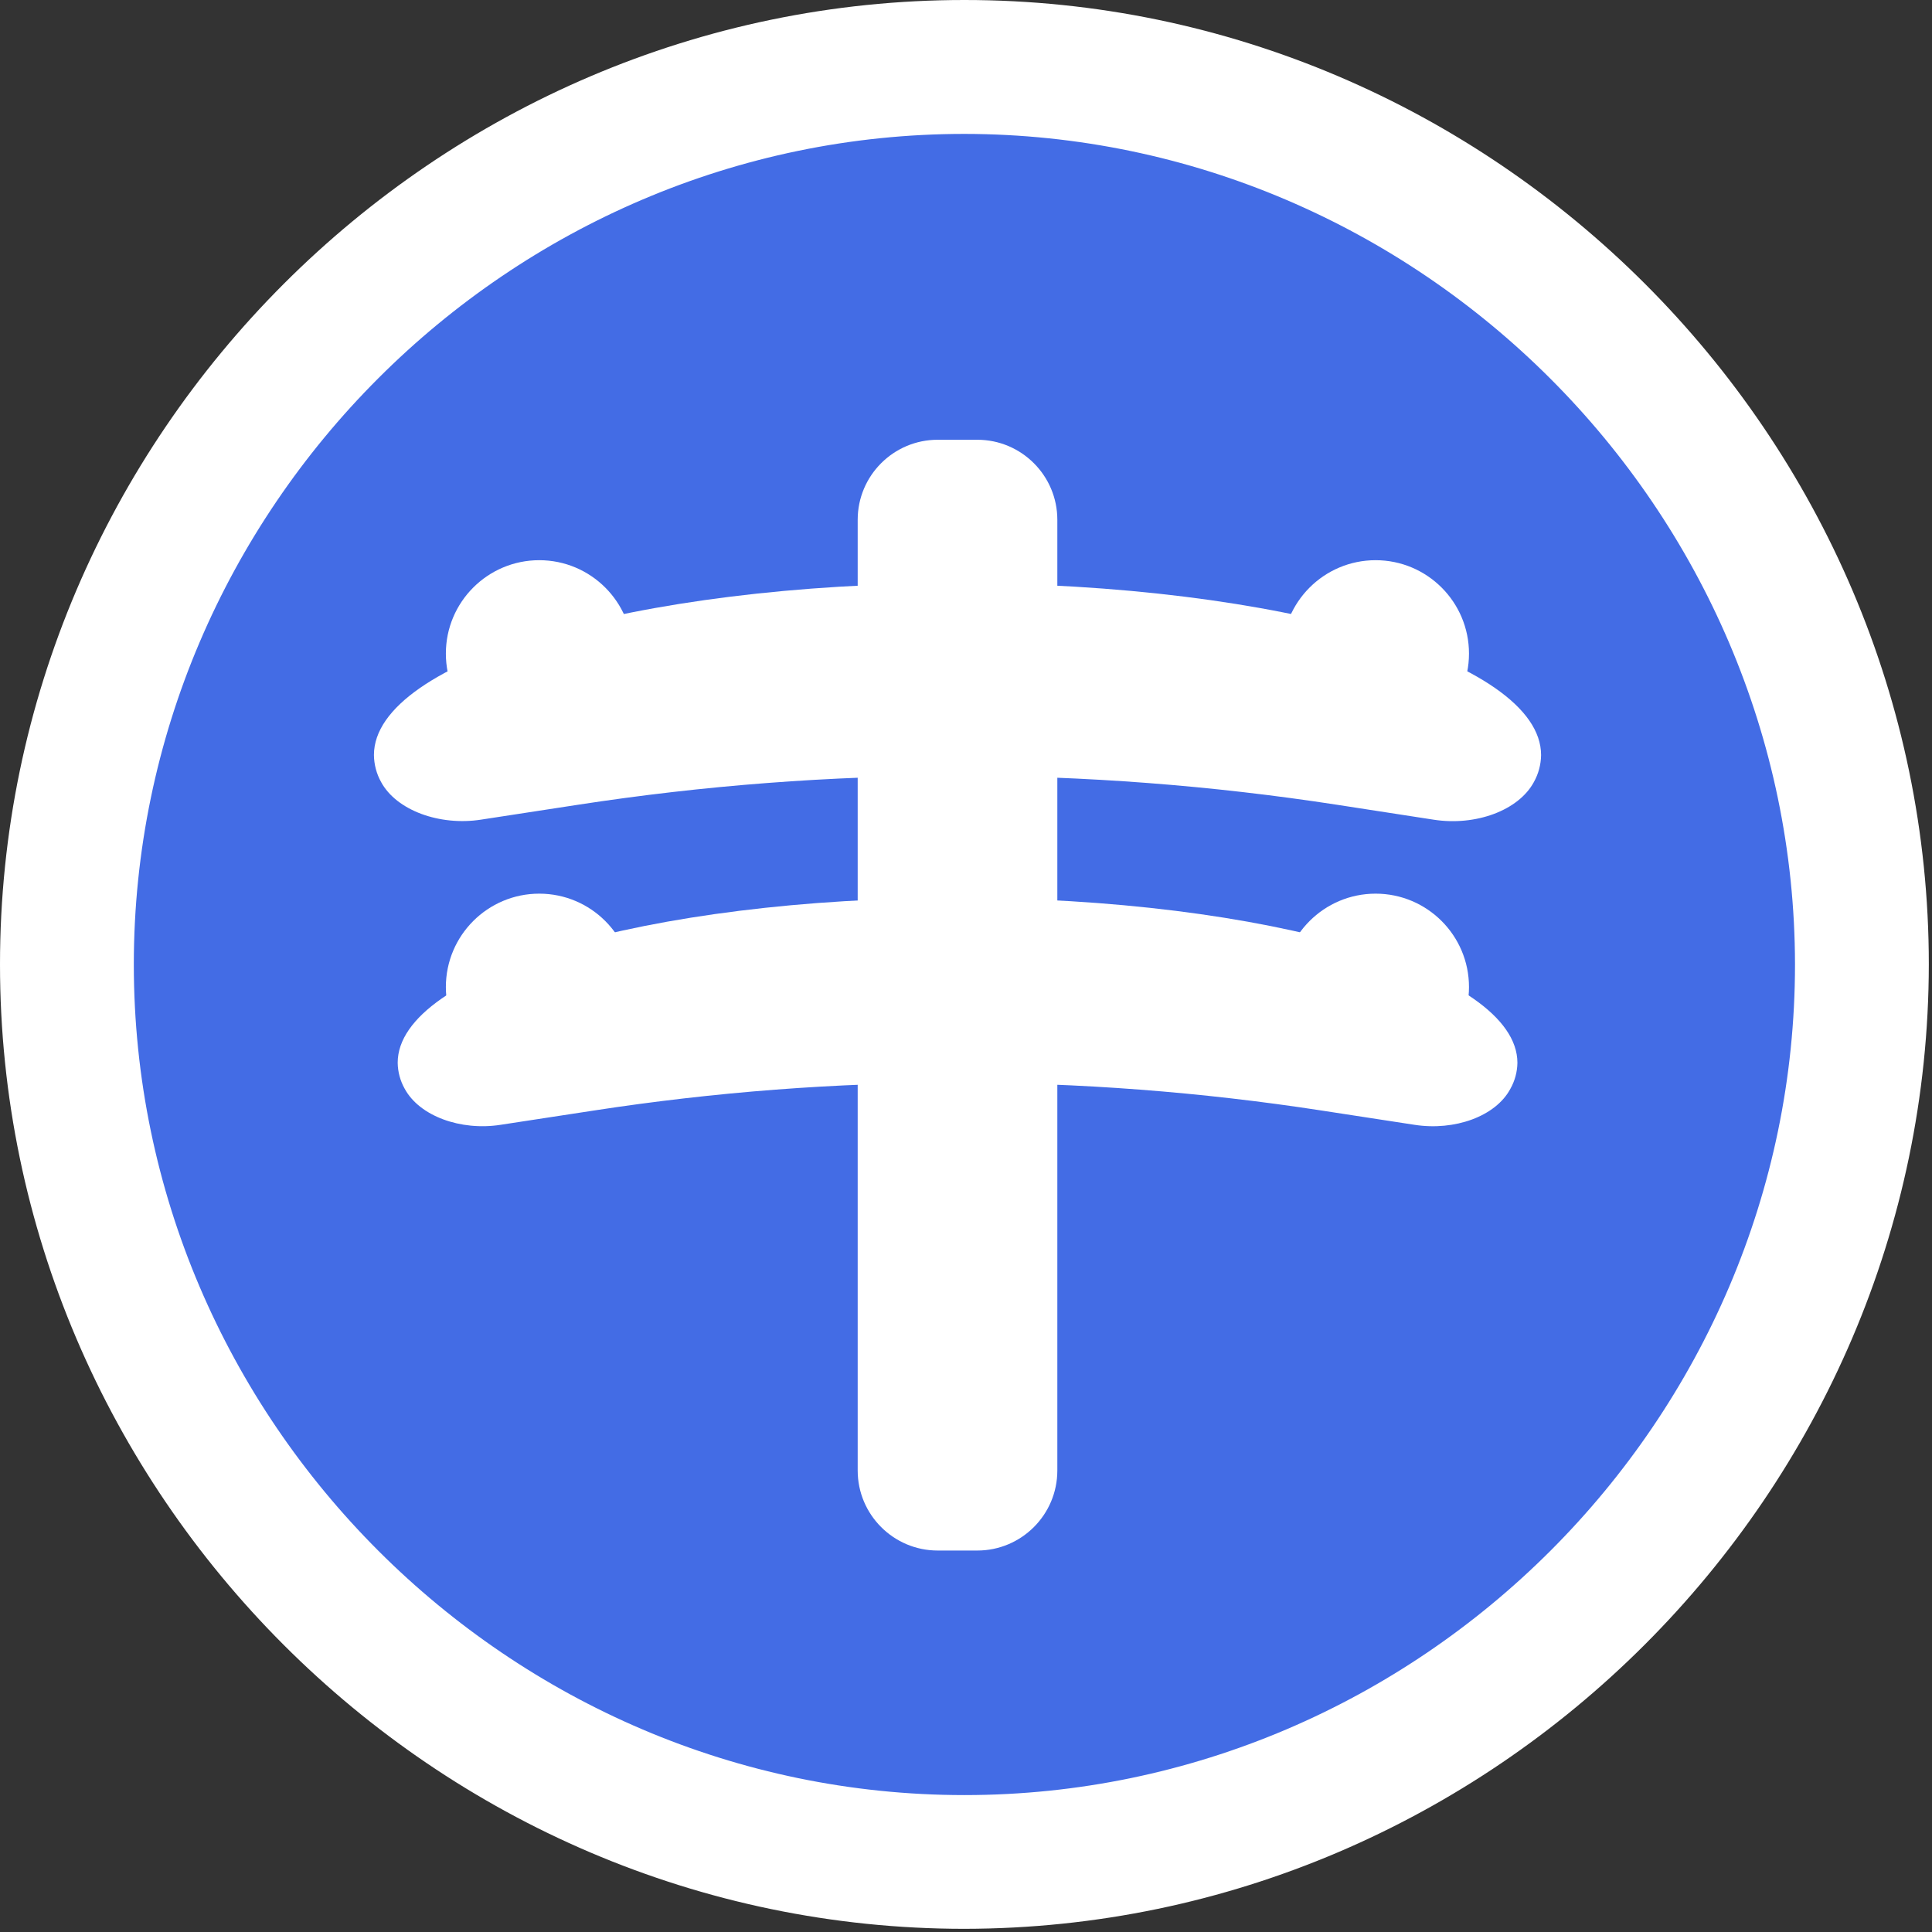 <?xml version="1.0" encoding="UTF-8" standalone="no"?>
<!DOCTYPE svg PUBLIC "-//W3C//DTD SVG 1.1//EN" "http://www.w3.org/Graphics/SVG/1.1/DTD/svg11.dtd">
<svg width="100%" height="100%" viewBox="0 0 231 231" version="1.1" xmlns="http://www.w3.org/2000/svg" xmlns:xlink="http://www.w3.org/1999/xlink" xml:space="preserve" xmlns:serif="http://www.serif.com/" style="fill-rule:evenodd;clip-rule:evenodd;stroke-linejoin:round;stroke-miterlimit:2;">
    <rect x="0" y="0" width="231" height="231" fill="#333333" stroke="none"/>
    <g transform="matrix(1,0,0,1,0.01,0.01)">
        <g id="Layer_4">
            <g transform="matrix(0.922,0,0,0.922,9.028,9.027)">
                <circle cx="115.305" cy="115.295" r="115.305" style="fill:rgb(67,108,229);"/>
            </g>
            <path d="M126.41,62.14C126.41,56.858 122.122,52.57 116.84,52.57L112.11,52.57C106.828,52.57 102.54,56.858 102.54,62.14L102.54,175.81C102.54,181.092 106.828,185.38 112.11,185.38L116.84,185.38C122.122,185.38 126.41,181.092 126.41,175.81L126.41,62.14Z" style="fill:white;"/>
            <path d="M114.47,69.72C75.94,69.72 44.7,78.91 44.7,90.26C44.711,91.395 45.007,92.509 45.56,93.5C47.4,96.89 52.56,98.76 57.51,97.99L69.1,96.21C99.17,91.585 129.77,91.585 159.84,96.21L171.43,98C176.43,98.77 181.54,96.9 183.38,93.51C183.936,92.52 184.236,91.406 184.25,90.27C184.25,78.91 153,69.72 114.47,69.72Z" style="fill:white;fill-rule:nonzero;"/>
            <path d="M114.47,107.34C77.47,107.34 47.54,116.17 47.54,127.06C47.555,128.151 47.844,129.22 48.38,130.17C50.14,133.43 55.06,135.22 59.83,134.48L71,132.77C99.83,128.332 129.17,128.332 158,132.77L169.13,134.48C173.9,135.22 178.82,133.48 180.58,130.17C181.116,129.22 181.405,128.151 181.42,127.06C181.4,116.17 151.43,107.34 114.47,107.34Z" style="fill:white;fill-rule:nonzero;"/>
            <path d="M75.63,78.135C75.63,71.973 70.627,66.97 64.465,66.97C58.303,66.97 53.3,71.973 53.3,78.135C53.3,84.297 58.303,89.3 64.465,89.3C70.627,89.3 75.63,84.297 75.63,78.135Z" style="fill:white;"/>
            <path d="M175.63,78.135C175.63,71.973 170.627,66.97 164.465,66.97C158.303,66.97 153.3,71.973 153.3,78.135C153.3,84.297 158.303,89.3 164.465,89.3C170.627,89.3 175.63,84.297 175.63,78.135Z" style="fill:white;"/>
            <path d="M115.3,230.61C52.043,230.61 -0.01,178.557 -0.01,115.3C-0.01,52.043 52.043,-0.01 115.3,-0.01C178.557,-0.01 230.61,52.043 230.61,115.3C230.539,178.53 178.53,230.539 115.3,230.61ZM115.3,16C60.82,16 15.99,60.83 15.99,115.31C15.99,169.79 60.82,214.62 115.3,214.62C169.78,214.62 214.61,169.79 214.61,115.31C214.61,115.307 214.61,115.303 214.61,115.3C214.544,60.847 169.753,16.06 115.3,16Z" style="fill:white;fill-rule:nonzero;"/>
            <path d="M75.63,118.005C75.63,111.843 70.627,106.84 64.465,106.84C58.303,106.84 53.3,111.843 53.3,118.005C53.3,124.167 58.303,129.17 64.465,129.17C70.627,129.17 75.63,124.167 75.63,118.005Z" style="fill:white;"/>
            <path d="M175.63,118.005C175.63,111.843 170.627,106.84 164.465,106.84C158.303,106.84 153.3,111.843 153.3,118.005C153.3,124.167 158.303,129.17 164.465,129.17C170.627,129.17 175.63,124.167 175.63,118.005Z" style="fill:white;"/>
        </g>
    </g>
</svg>
